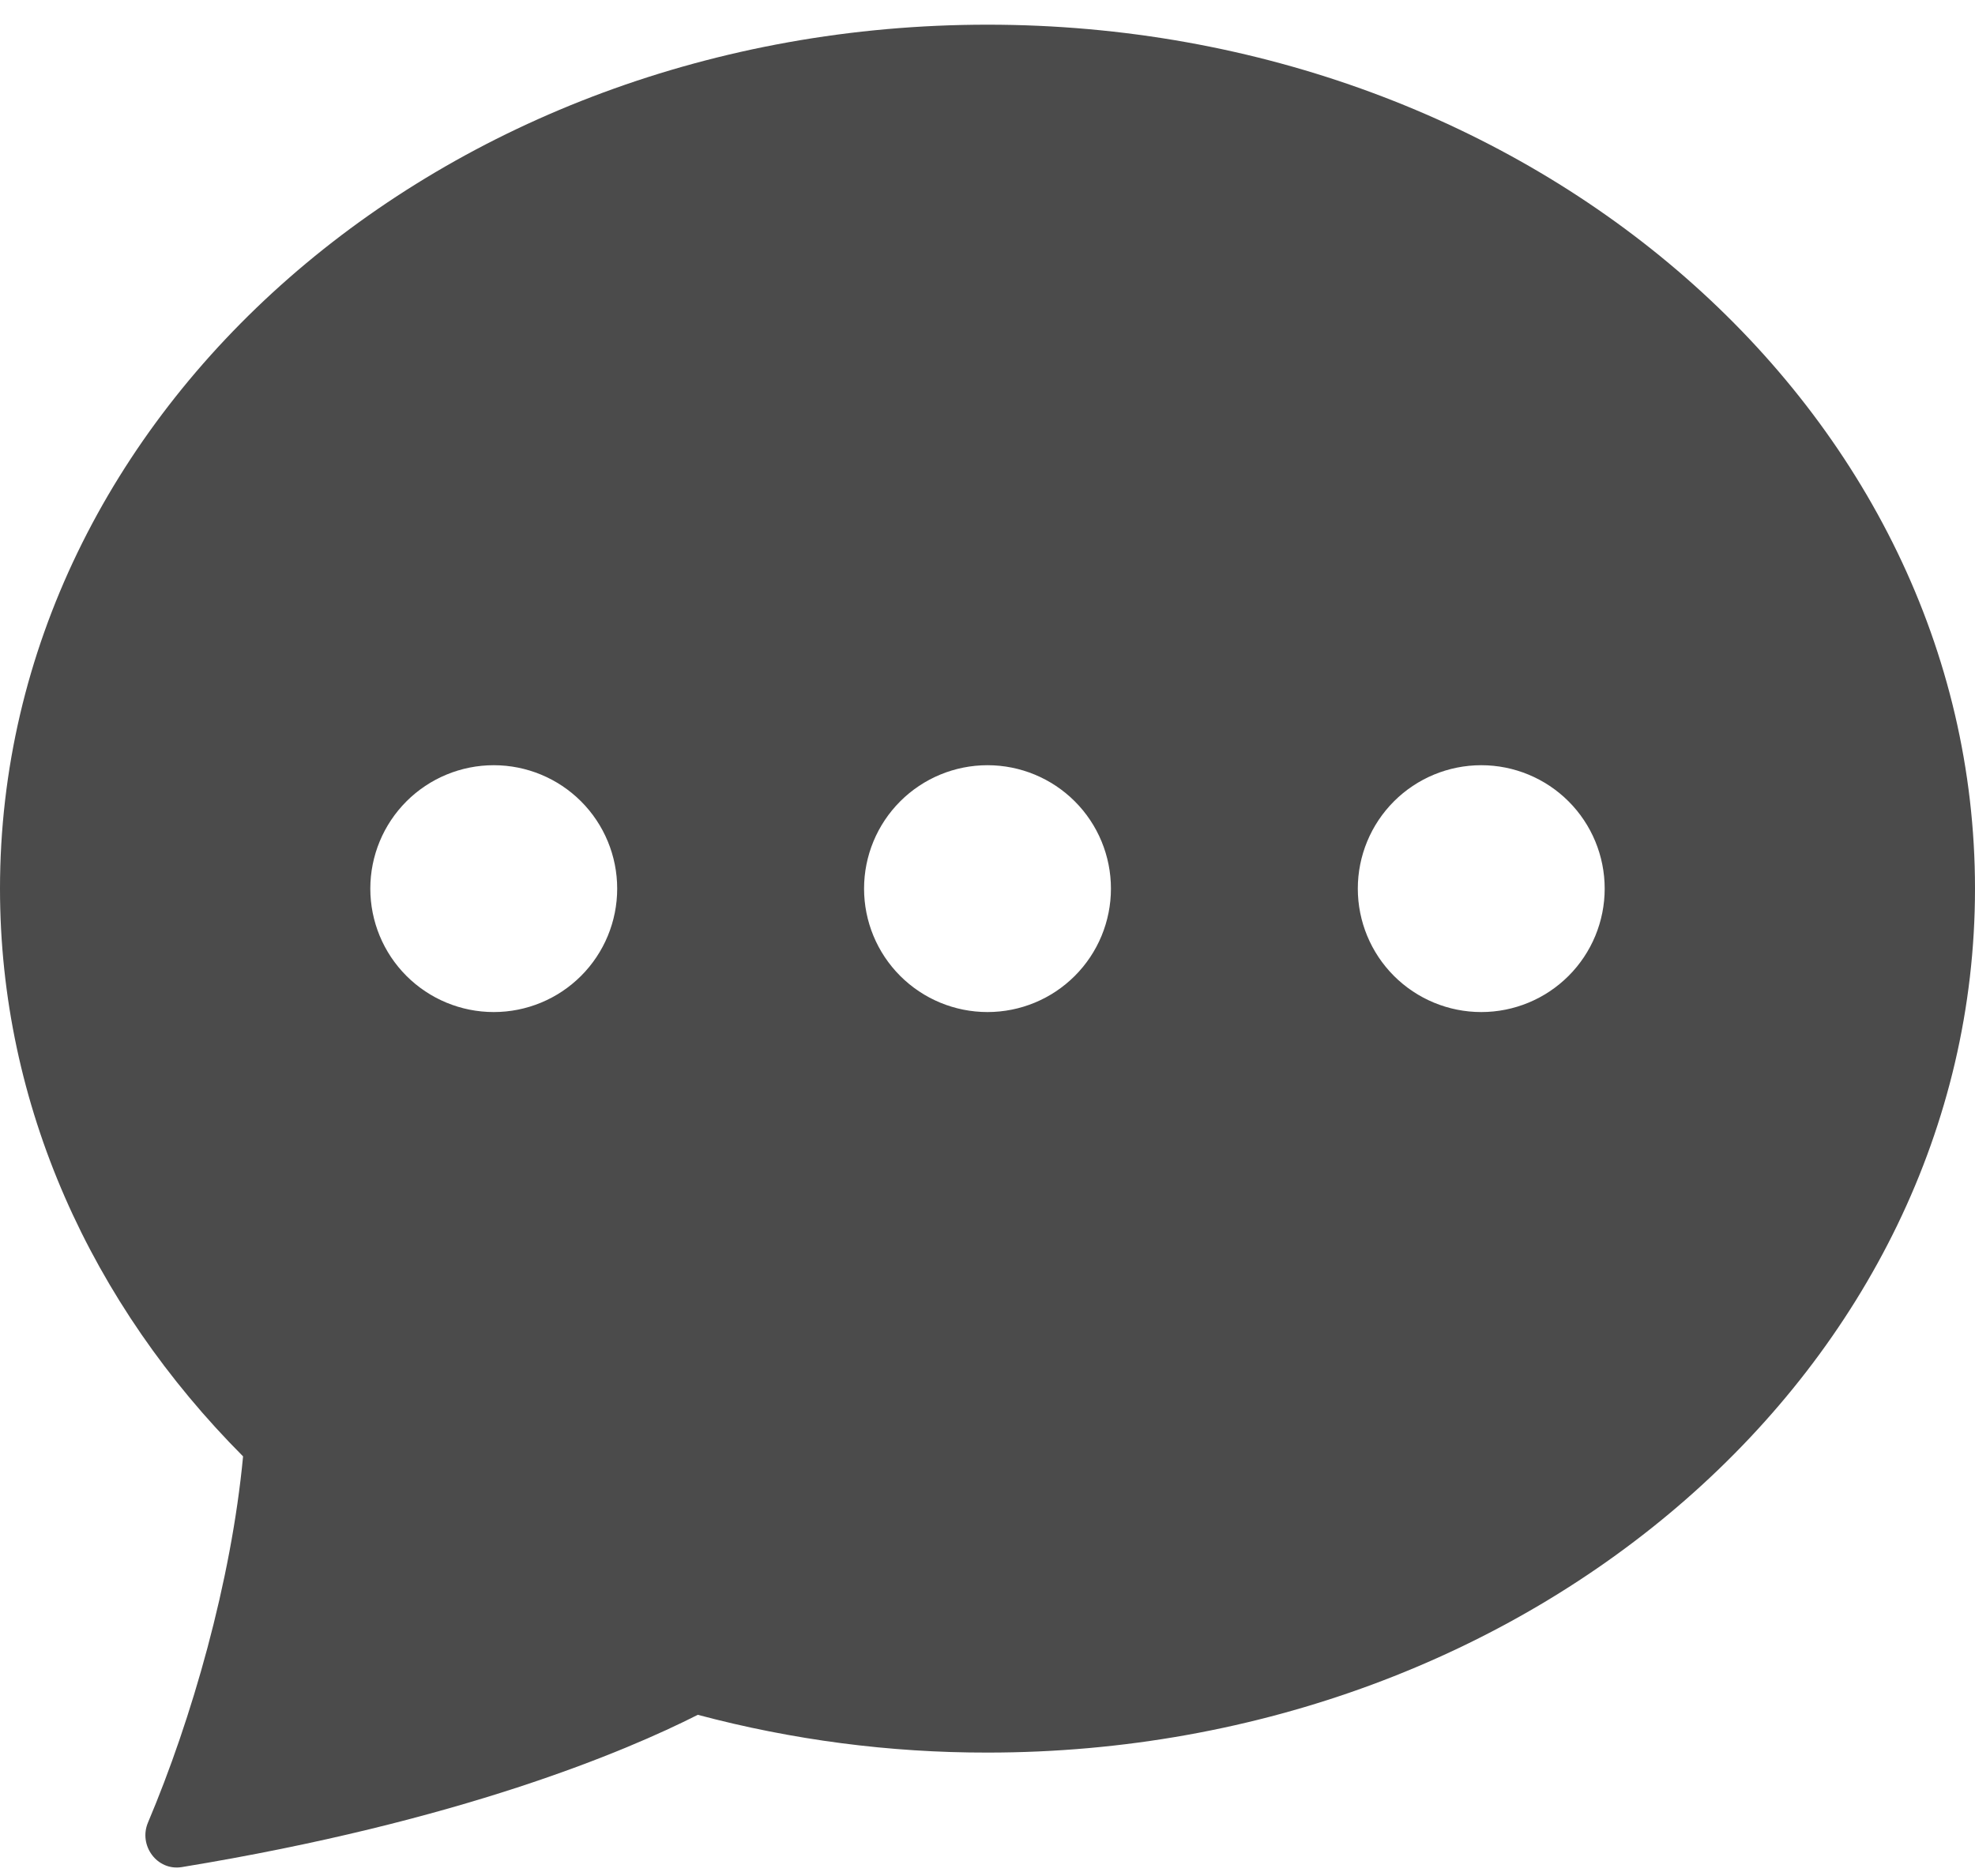 <svg width="40" height="38" viewBox="0 0 40 38" fill="none" xmlns="http://www.w3.org/2000/svg">
<path d="M40 18C40 27.665 31.045 35.5 20 35.5C18.019 35.503 16.047 35.245 14.133 34.735C12.672 35.475 9.32 36.895 3.68 37.82C3.18 37.9 2.8 37.38 2.998 36.915C3.882 34.825 4.683 32.04 4.923 29.5C1.86 26.425 0 22.4 0 18C0 8.335 8.955 0.5 20 0.5C31.045 0.5 40 8.335 40 18ZM12.5 18C12.5 17.337 12.237 16.701 11.768 16.232C11.299 15.763 10.663 15.5 10 15.5C9.337 15.5 8.701 15.763 8.232 16.232C7.763 16.701 7.5 17.337 7.5 18C7.5 18.663 7.763 19.299 8.232 19.768C8.701 20.237 9.337 20.5 10 20.5C10.663 20.5 11.299 20.237 11.768 19.768C12.237 19.299 12.5 18.663 12.5 18ZM22.5 18C22.5 17.337 22.237 16.701 21.768 16.232C21.299 15.763 20.663 15.5 20 15.5C19.337 15.5 18.701 15.763 18.232 16.232C17.763 16.701 17.5 17.337 17.5 18C17.5 18.663 17.763 19.299 18.232 19.768C18.701 20.237 19.337 20.5 20 20.5C20.663 20.5 21.299 20.237 21.768 19.768C22.237 19.299 22.5 18.663 22.5 18ZM30 20.5C30.663 20.5 31.299 20.237 31.768 19.768C32.237 19.299 32.5 18.663 32.5 18C32.5 17.337 32.237 16.701 31.768 16.232C31.299 15.763 30.663 15.5 30 15.5C29.337 15.5 28.701 15.763 28.232 16.232C27.763 16.701 27.5 17.337 27.5 18C27.5 18.663 27.763 19.299 28.232 19.768C28.701 20.237 29.337 20.5 30 20.5Z" fill="#4B4B4B"/>
</svg>
